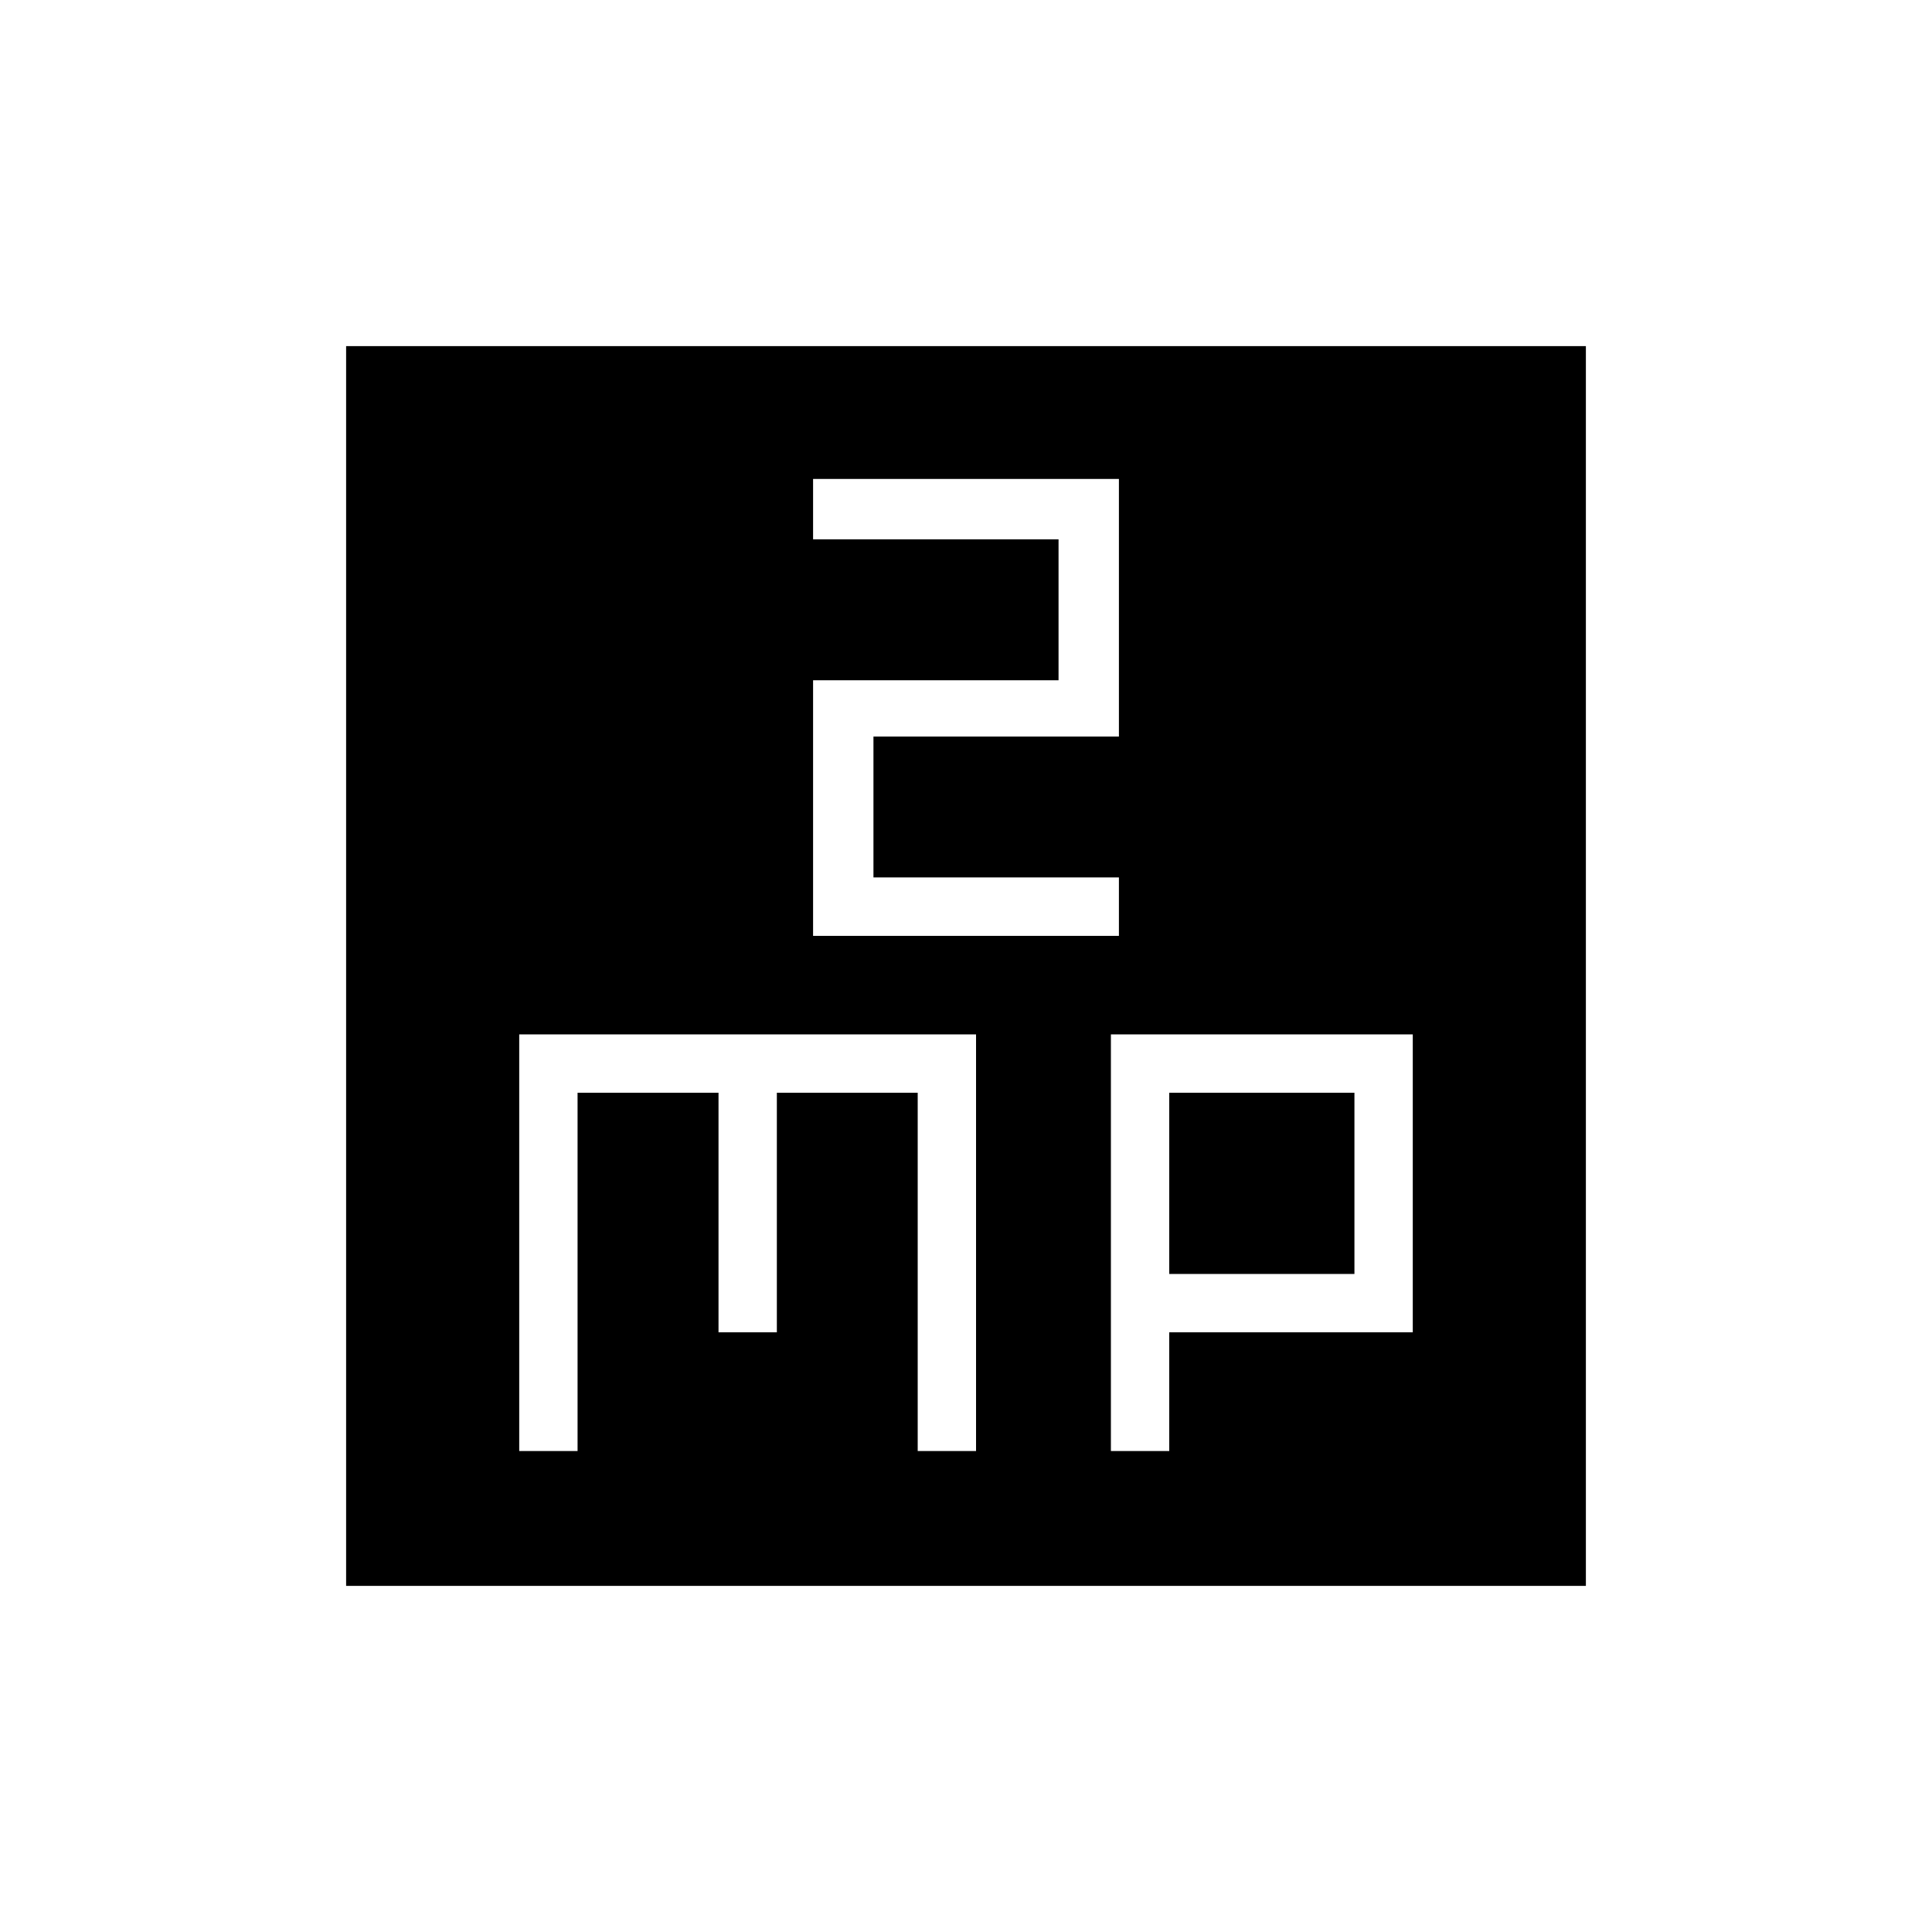 <svg xmlns="http://www.w3.org/2000/svg" height="20" width="20"><path d="M8.417 4.958V5.583H10.958V7.042H8.417V9.688H11.583V9.083H9.042V7.625H11.583V4.958ZM3.583 16.417V3.583H16.417V16.417ZM5.375 15.021H5.979V11.312H7.438V13.792H8.042V11.312H9.5V15.021H10.104V10.708H5.375ZM11.5 15.021H12.104V13.792H14.625V10.708H11.5ZM12.104 11.312H14.021V13.188H12.104Z"/></svg>